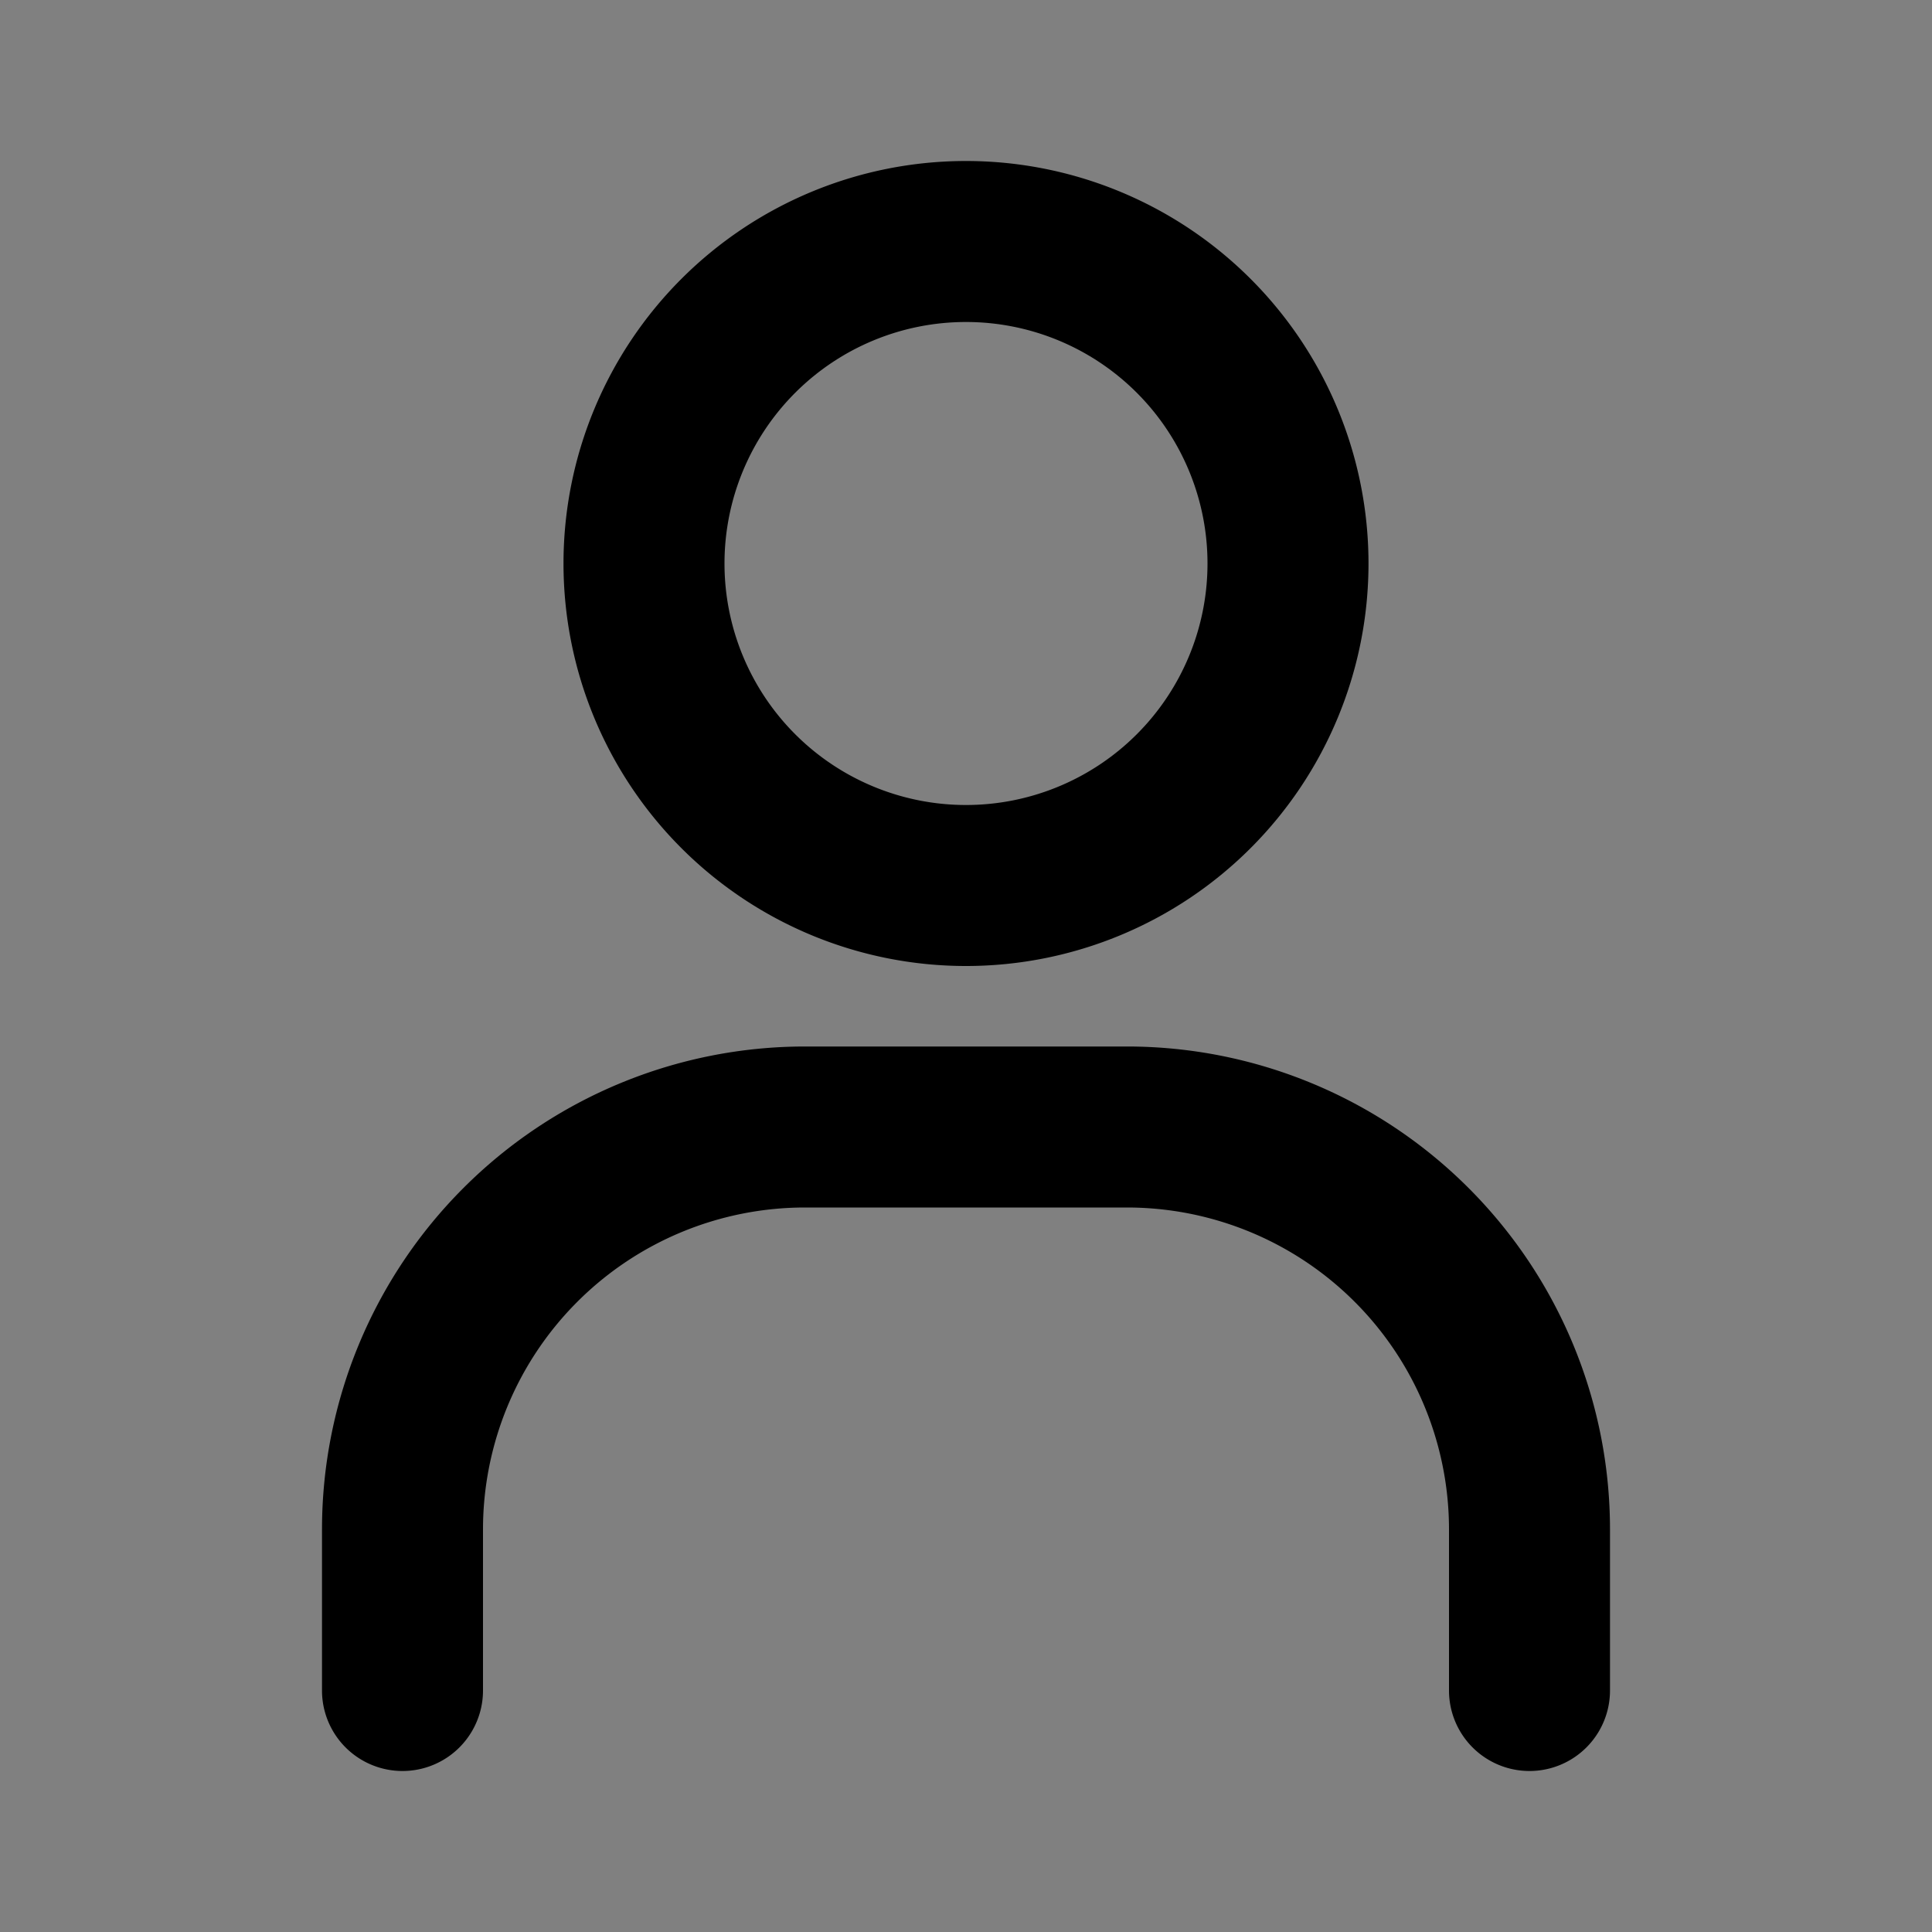 <svg xmlns="http://www.w3.org/2000/svg" viewBox="0 0 24 24"><rect x="0" y="0" width="24" height="24" fill="#808080" stroke="none"/><title>persone-duotone</title><path fill="currentColor" d="M12,2a5,5,0,1,0,5,5A5,5,0,0,0,12,2Z"/><path fill="white" fill-opacity="0.5" d="M12,4A3,3,0,1,1,9,7,3,3,0,0,1,12,4Z"/><path fill="currentColor" d="M10,13a6,6,0,0,0-6,6V21a1,1,0,0,0,2,0V19a4,4,0,0,1,4-4h4a4,4,0,0,1,4,4V21a1,1,0,0,0,2,0V19a6,6,0,0,0-6-6Z"/></svg>